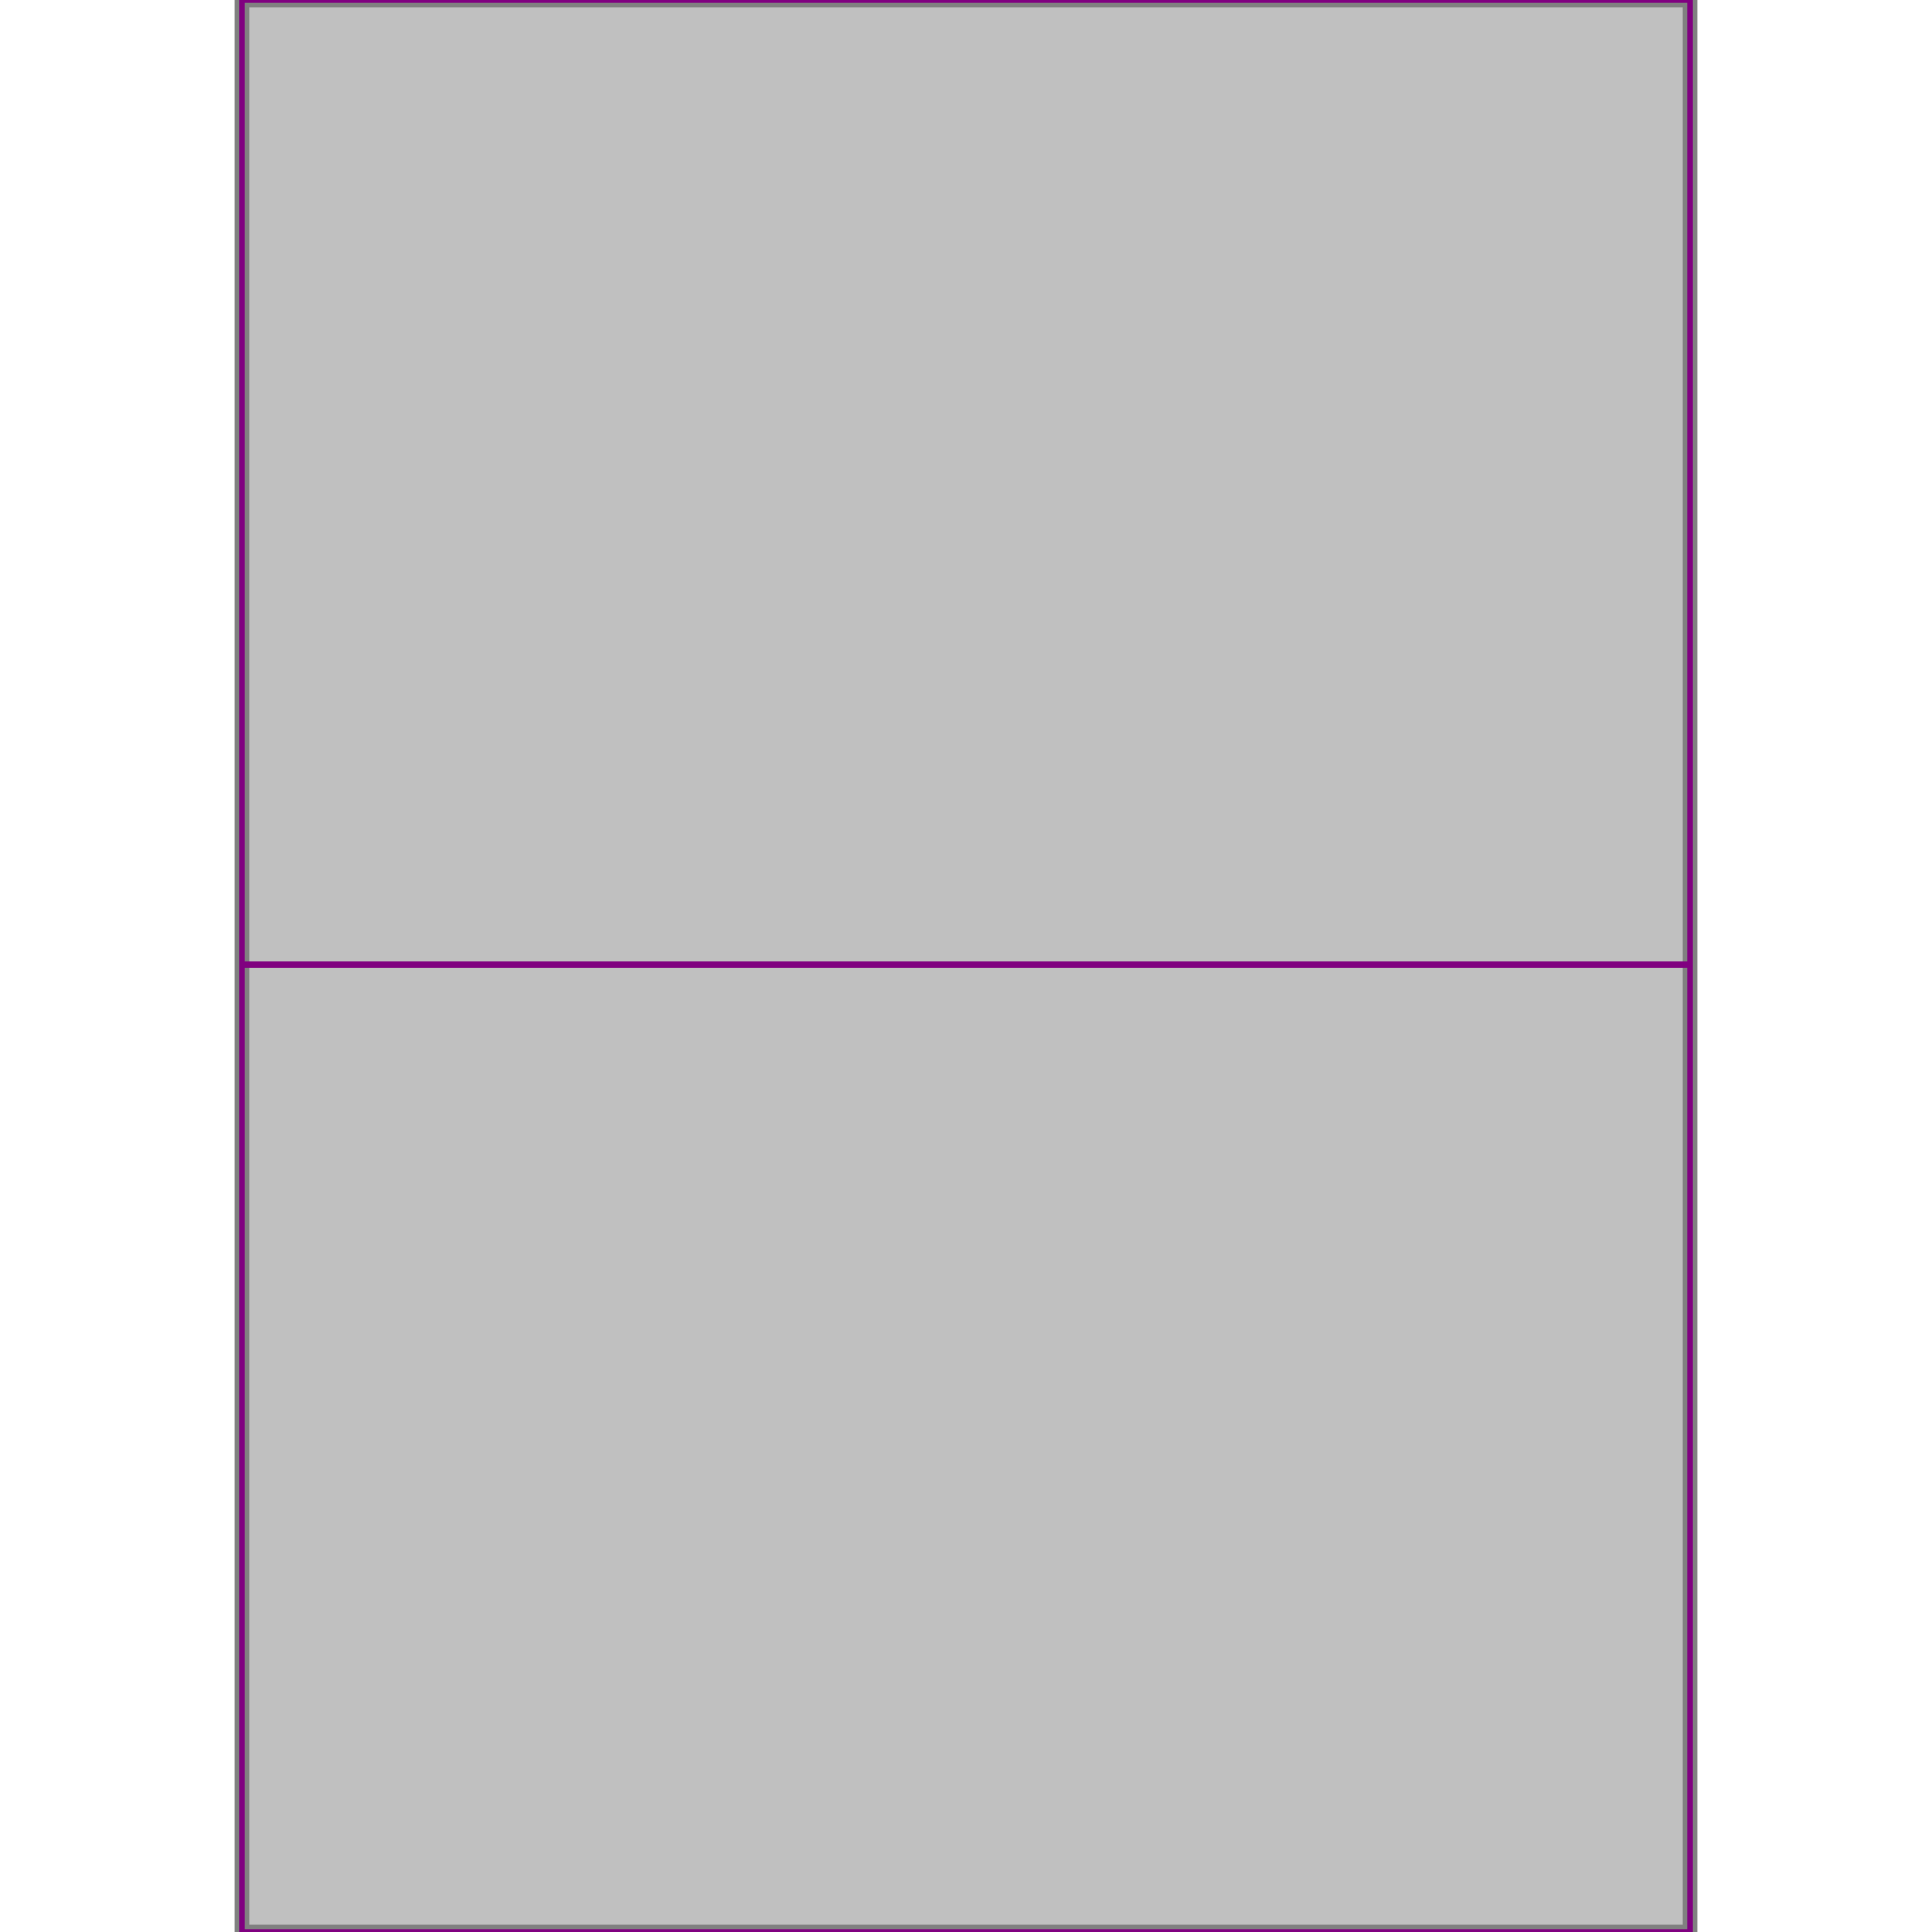 <svg xmlns="http://www.w3.org/2000/svg" xmlns:xlink="http://www.w3.org/1999/xlink" width="400px" height="400px" viewBox="0.000 0.000 0.500 0.667"><path d="M0.000 0.000L0.500 0.000L0.500 0.667L0.000 0.667Z" fill="silver" stroke="gray" stroke-width="0.005"/><g fill="none" stroke="purple" stroke-width="0.002"><path d="M0.000 0.000L0.500 0.000"/><path d="M0.000 0.000L0.000 0.667"/><path d="M0.500 0.000L0.500 0.667"/><path d="M0.000 0.333L0.500 0.333"/><path d="M0.000 0.667L0.500 0.667"/></g></svg>